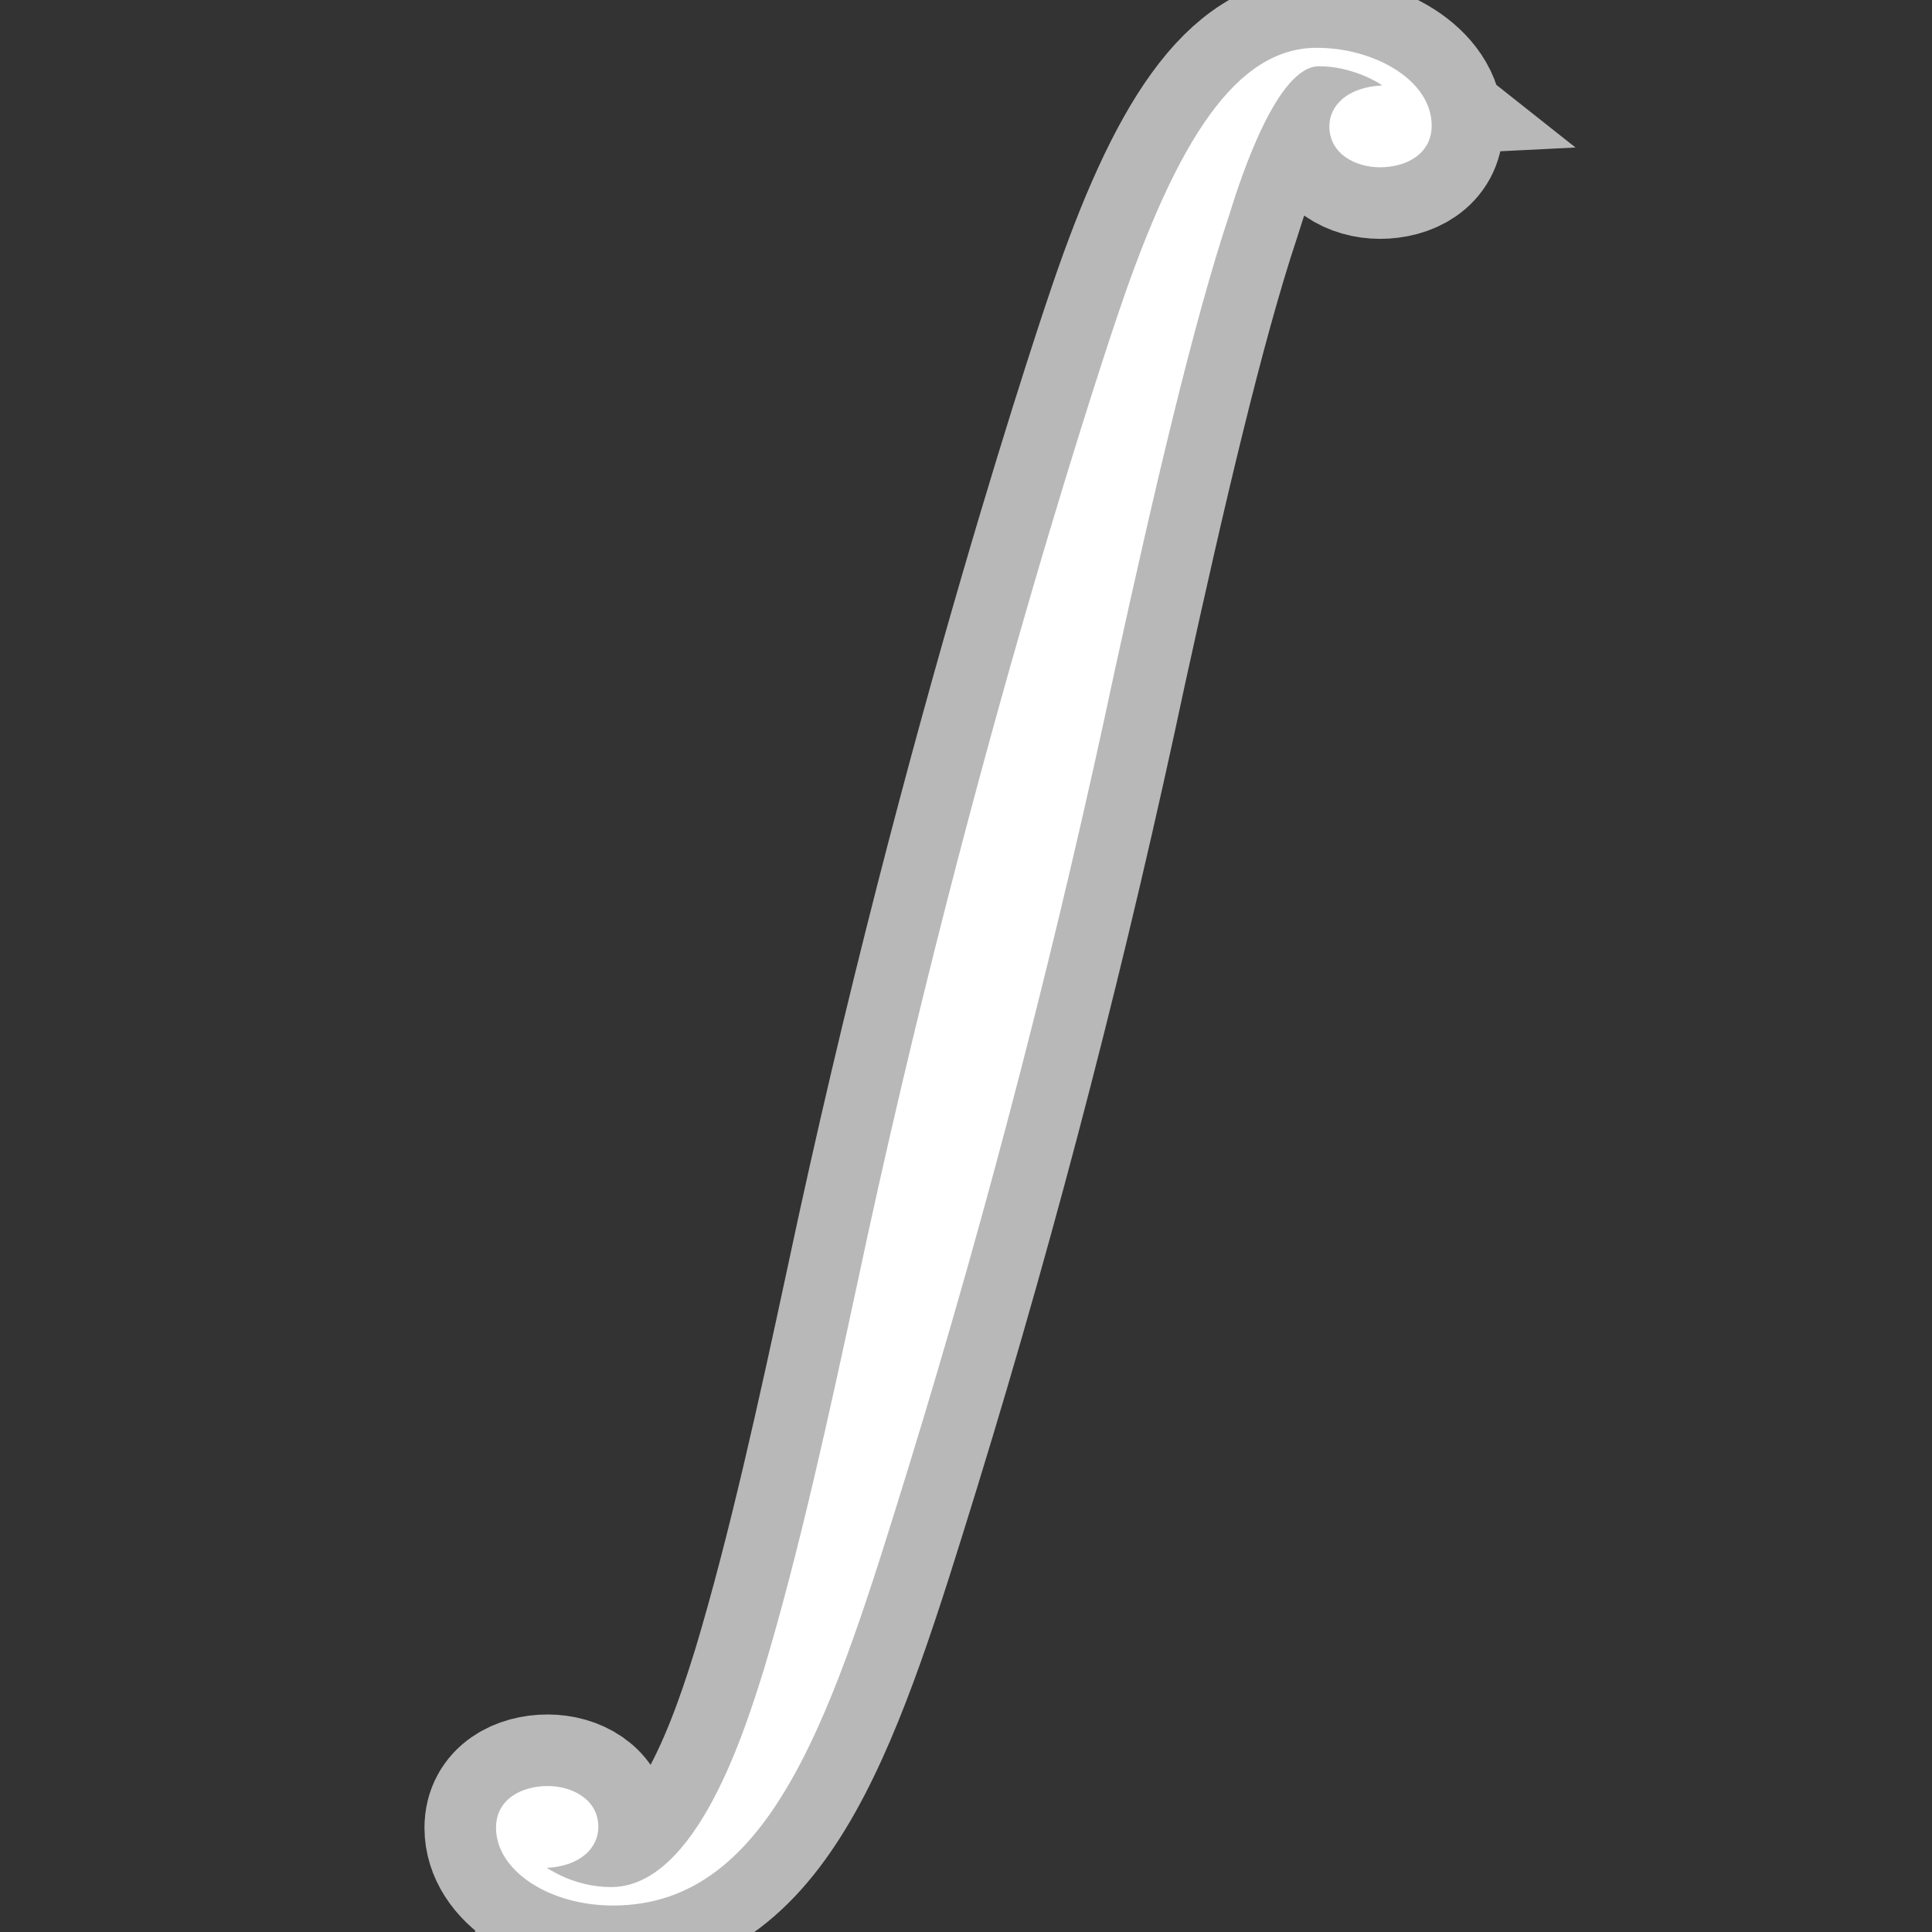 <?xml version="1.0" encoding="UTF-8" standalone="no"?>
<!-- This file was generated by dvisvgm 1.9.2 -->

<svg
   xmlns:dc="http://purl.org/dc/elements/1.1/"
   xmlns:cc="http://creativecommons.org/ns#"
   xmlns:rdf="http://www.w3.org/1999/02/22-rdf-syntax-ns#"
   xmlns:svg="http://www.w3.org/2000/svg"
   xmlns="http://www.w3.org/2000/svg"
   xmlns:sodipodi="http://sodipodi.sourceforge.net/DTD/sodipodi-0.dtd"
   xmlns:inkscape="http://www.inkscape.org/namespaces/inkscape"
   height="20"
   version="1.1"
   viewBox="76.712 52.806 13.5 13.5"
   width="20"
   id="svg4209"
   inkscape:version="0.92.3 (2405546, 2018-03-11)"
   sodipodi:docname="int.svg">
  <rect x="76.712" y="52.806" width="13.5" height="13.5" fill="#333333" stroke="none"/>
  <sodipodi:namedview
     pagecolor="#ffffff"
     bordercolor="#666666"
     borderopacity="1"
     objecttolerance="10"
     gridtolerance="10"
     guidetolerance="10"
     inkscape:pageopacity="0"
     inkscape:pageshadow="2"
     inkscape:window-width="1920"
     inkscape:window-height="1130"
     id="namedview4220"
     showgrid="false"
     inkscape:zoom="16.468585"
     inkscape:cx="-15.868722"
     inkscape:cy="15.662691"
     inkscape:window-x="0"
     inkscape:window-y="0"
     inkscape:window-maximized="1"
     inkscape:current-layer="svg4209"
     units="px" />
  <defs
     id="defs4211" />
  <path
     inkscape:connector-curvature="0"
     id="path7"
     d="m 80.532,65.858 c 0.236,-0.012 0.361,-0.14 0.361,-0.286 0,-0.193 -0.184,-0.286 -0.354,-0.286 -0.177,0 -0.361,0.088 -0.361,0.292 0,0.298 0.369,0.543 0.818,0.543 1.12,0 1.541,-1.367 2.064,-3.061 0.568,-1.846 1.047,-3.71 1.445,-5.585 0.273,-1.244 0.545,-2.413 0.796,-3.166 0.088,-0.286 0.339,-1.04 0.627,-1.04 0.228,0 0.413,0.111 0.442,0.134 -0.243,0.012 -0.369,0.14 -0.369,0.286 0,0.193 0.184,0.286 0.354,0.286 0.177,0 0.361,-0.088 0.361,-0.292 0,-0.315 -0.398,-0.543 -0.803,-0.543 -0.56,0 -0.973,0.637 -1.378,1.829 -0.022,0.064 -1.025,2.997 -1.835,6.817 -0.192,0.894 -0.405,1.869 -0.649,2.681 -0.133,0.426 -0.472,1.525 -1.069,1.525 -0.265,0 -0.442,-0.134 -0.45,-0.134 z"
     style="opacity:1;fill:#ffffff;fill-opacity:1;stroke:#ffffff;stroke-miterlimit:4;stroke-dasharray:none;stroke-opacity:0.65" />
</svg>
